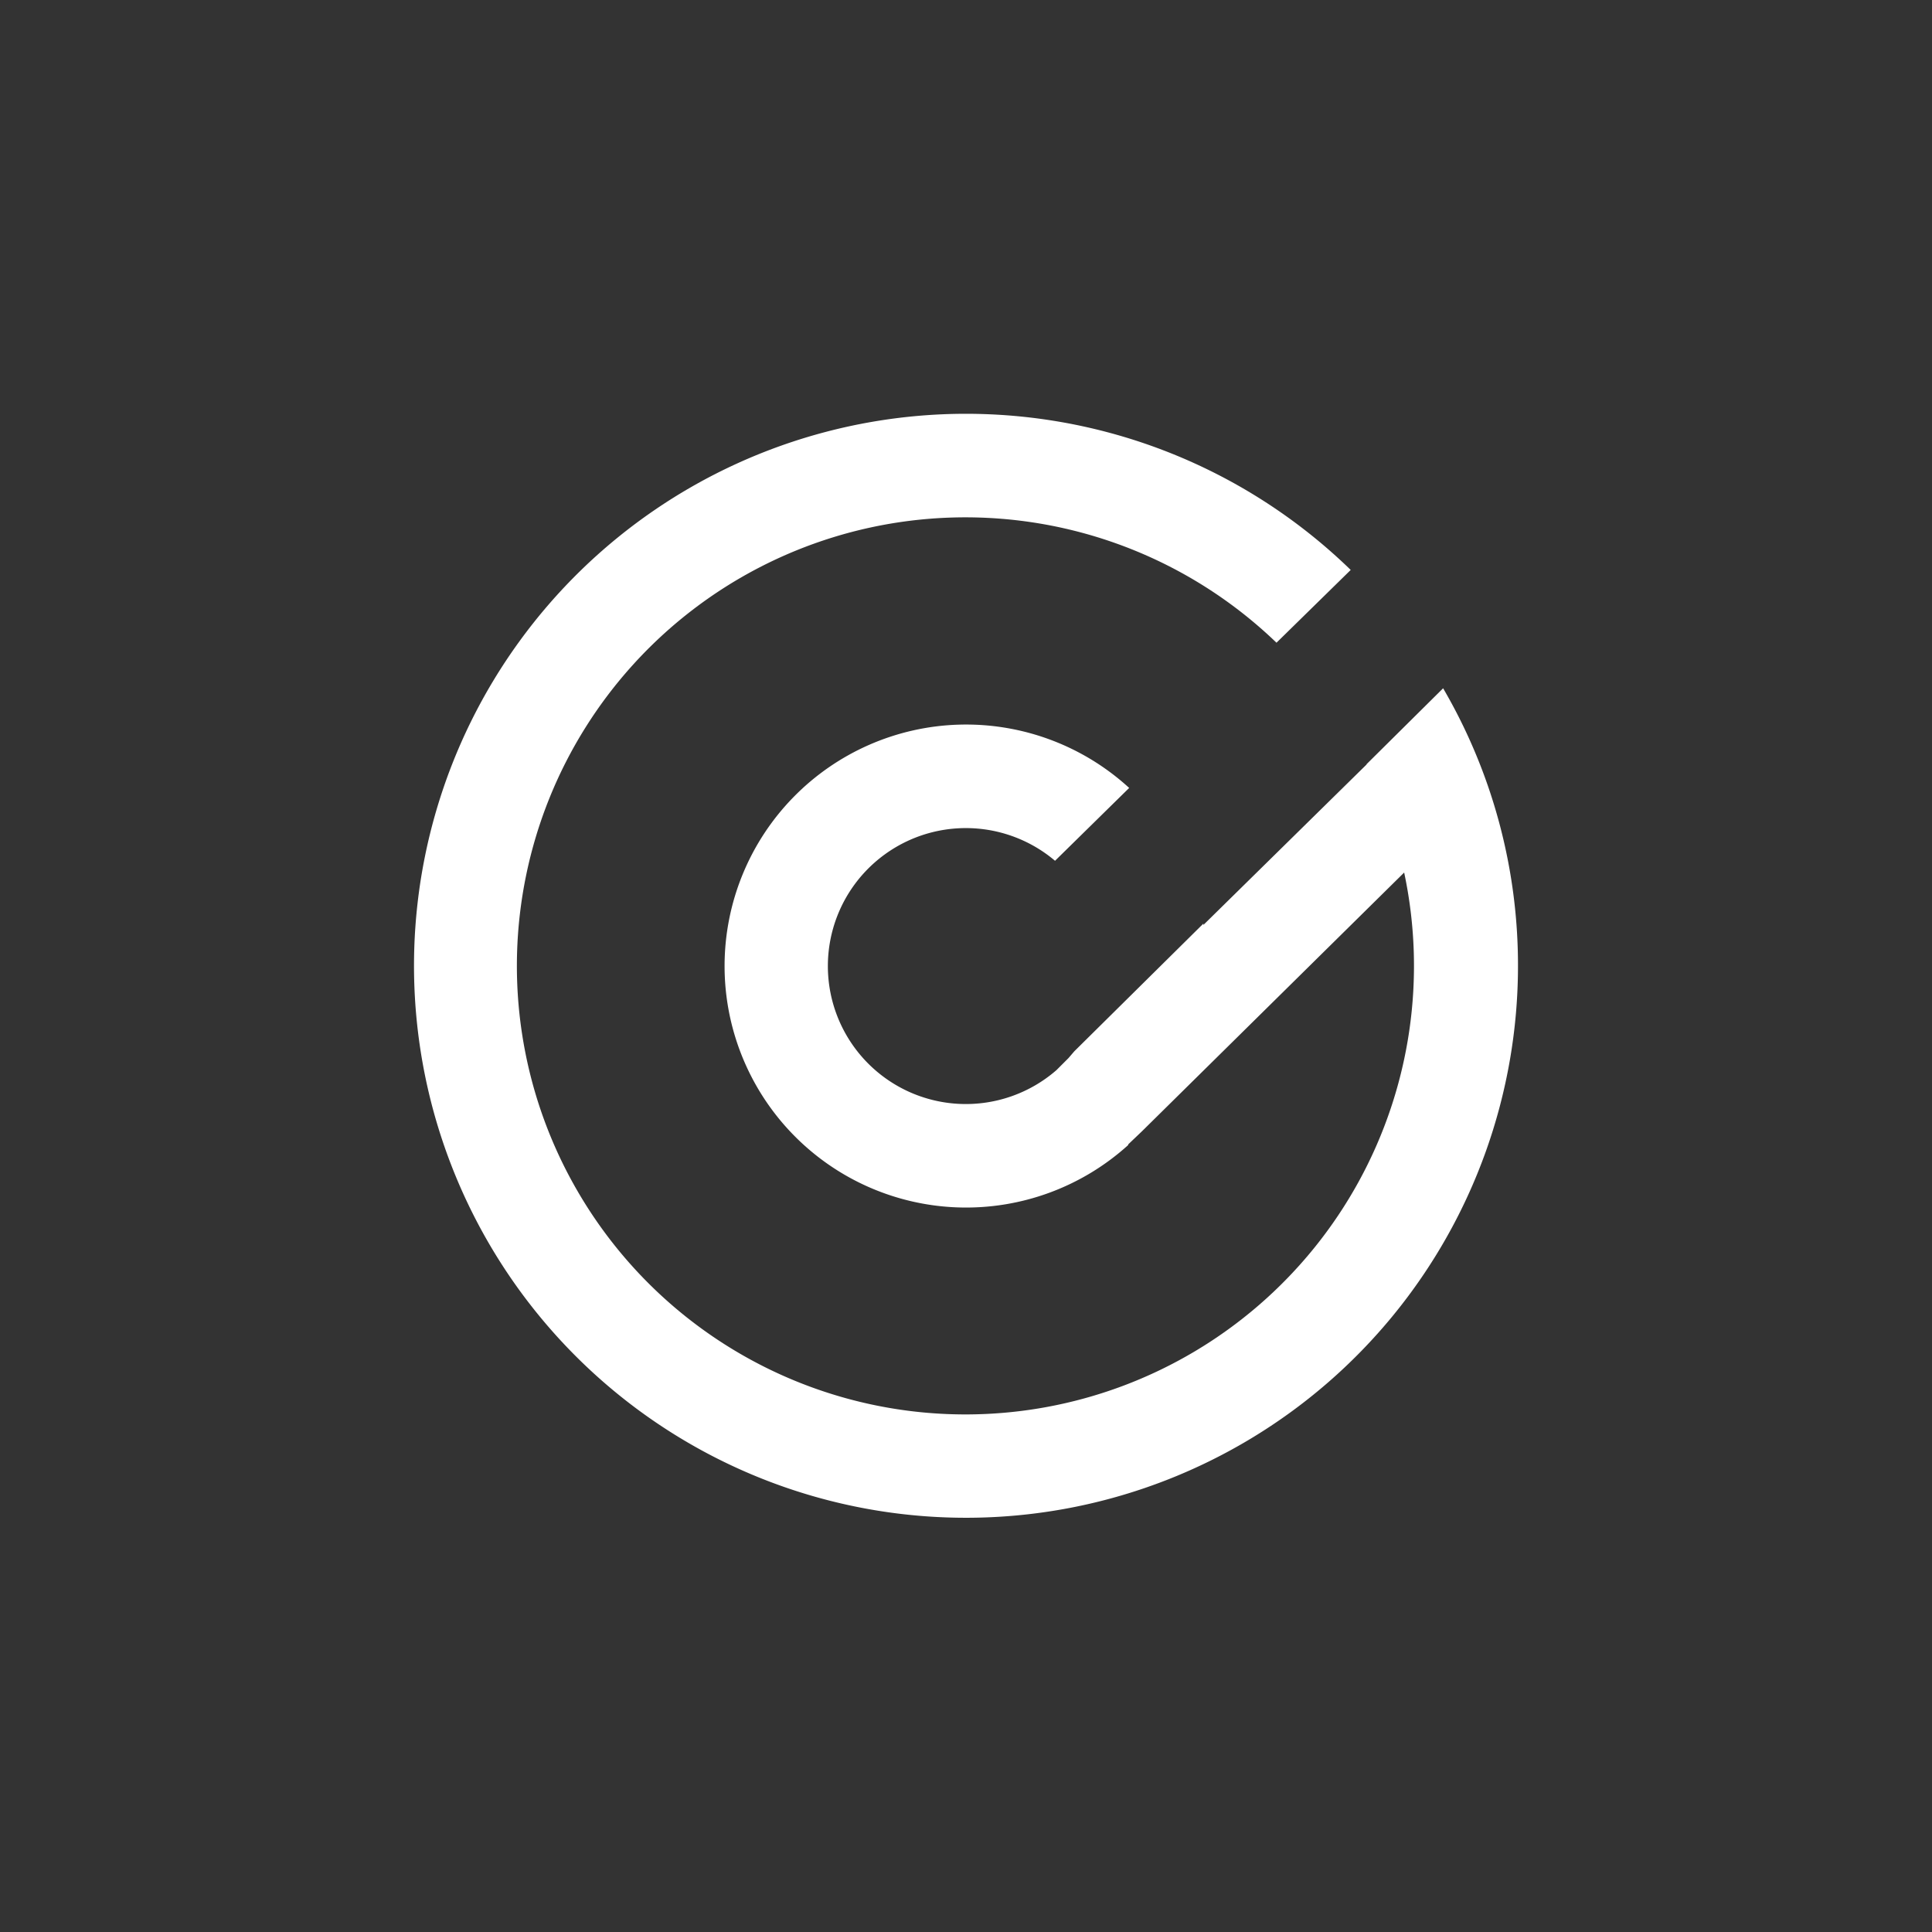 <svg xmlns="http://www.w3.org/2000/svg" width="24" height="24" fill="none" viewBox="0 0 24 24"><rect x="0" y="0" width="24" height="24" fill="#333333" stroke="none"/><path fill="#fff" d="M18.857 12a6.857 6.857 0 1 1-2.078-4.92l-.922.904a5.572 5.572 0 1 0 1.586 2.855l-3.257 3.214-.171.163v.008a3 3 0 1 1 .012-4.436l-.921.905a1.714 1.714 0 1 0 .017 2.601l.15-.15.073-.085 1.603-1.586v.017l2.027-1.993v-.004l.951-.943a6.83 6.83 0 0 1 .93 3.45"/></svg>